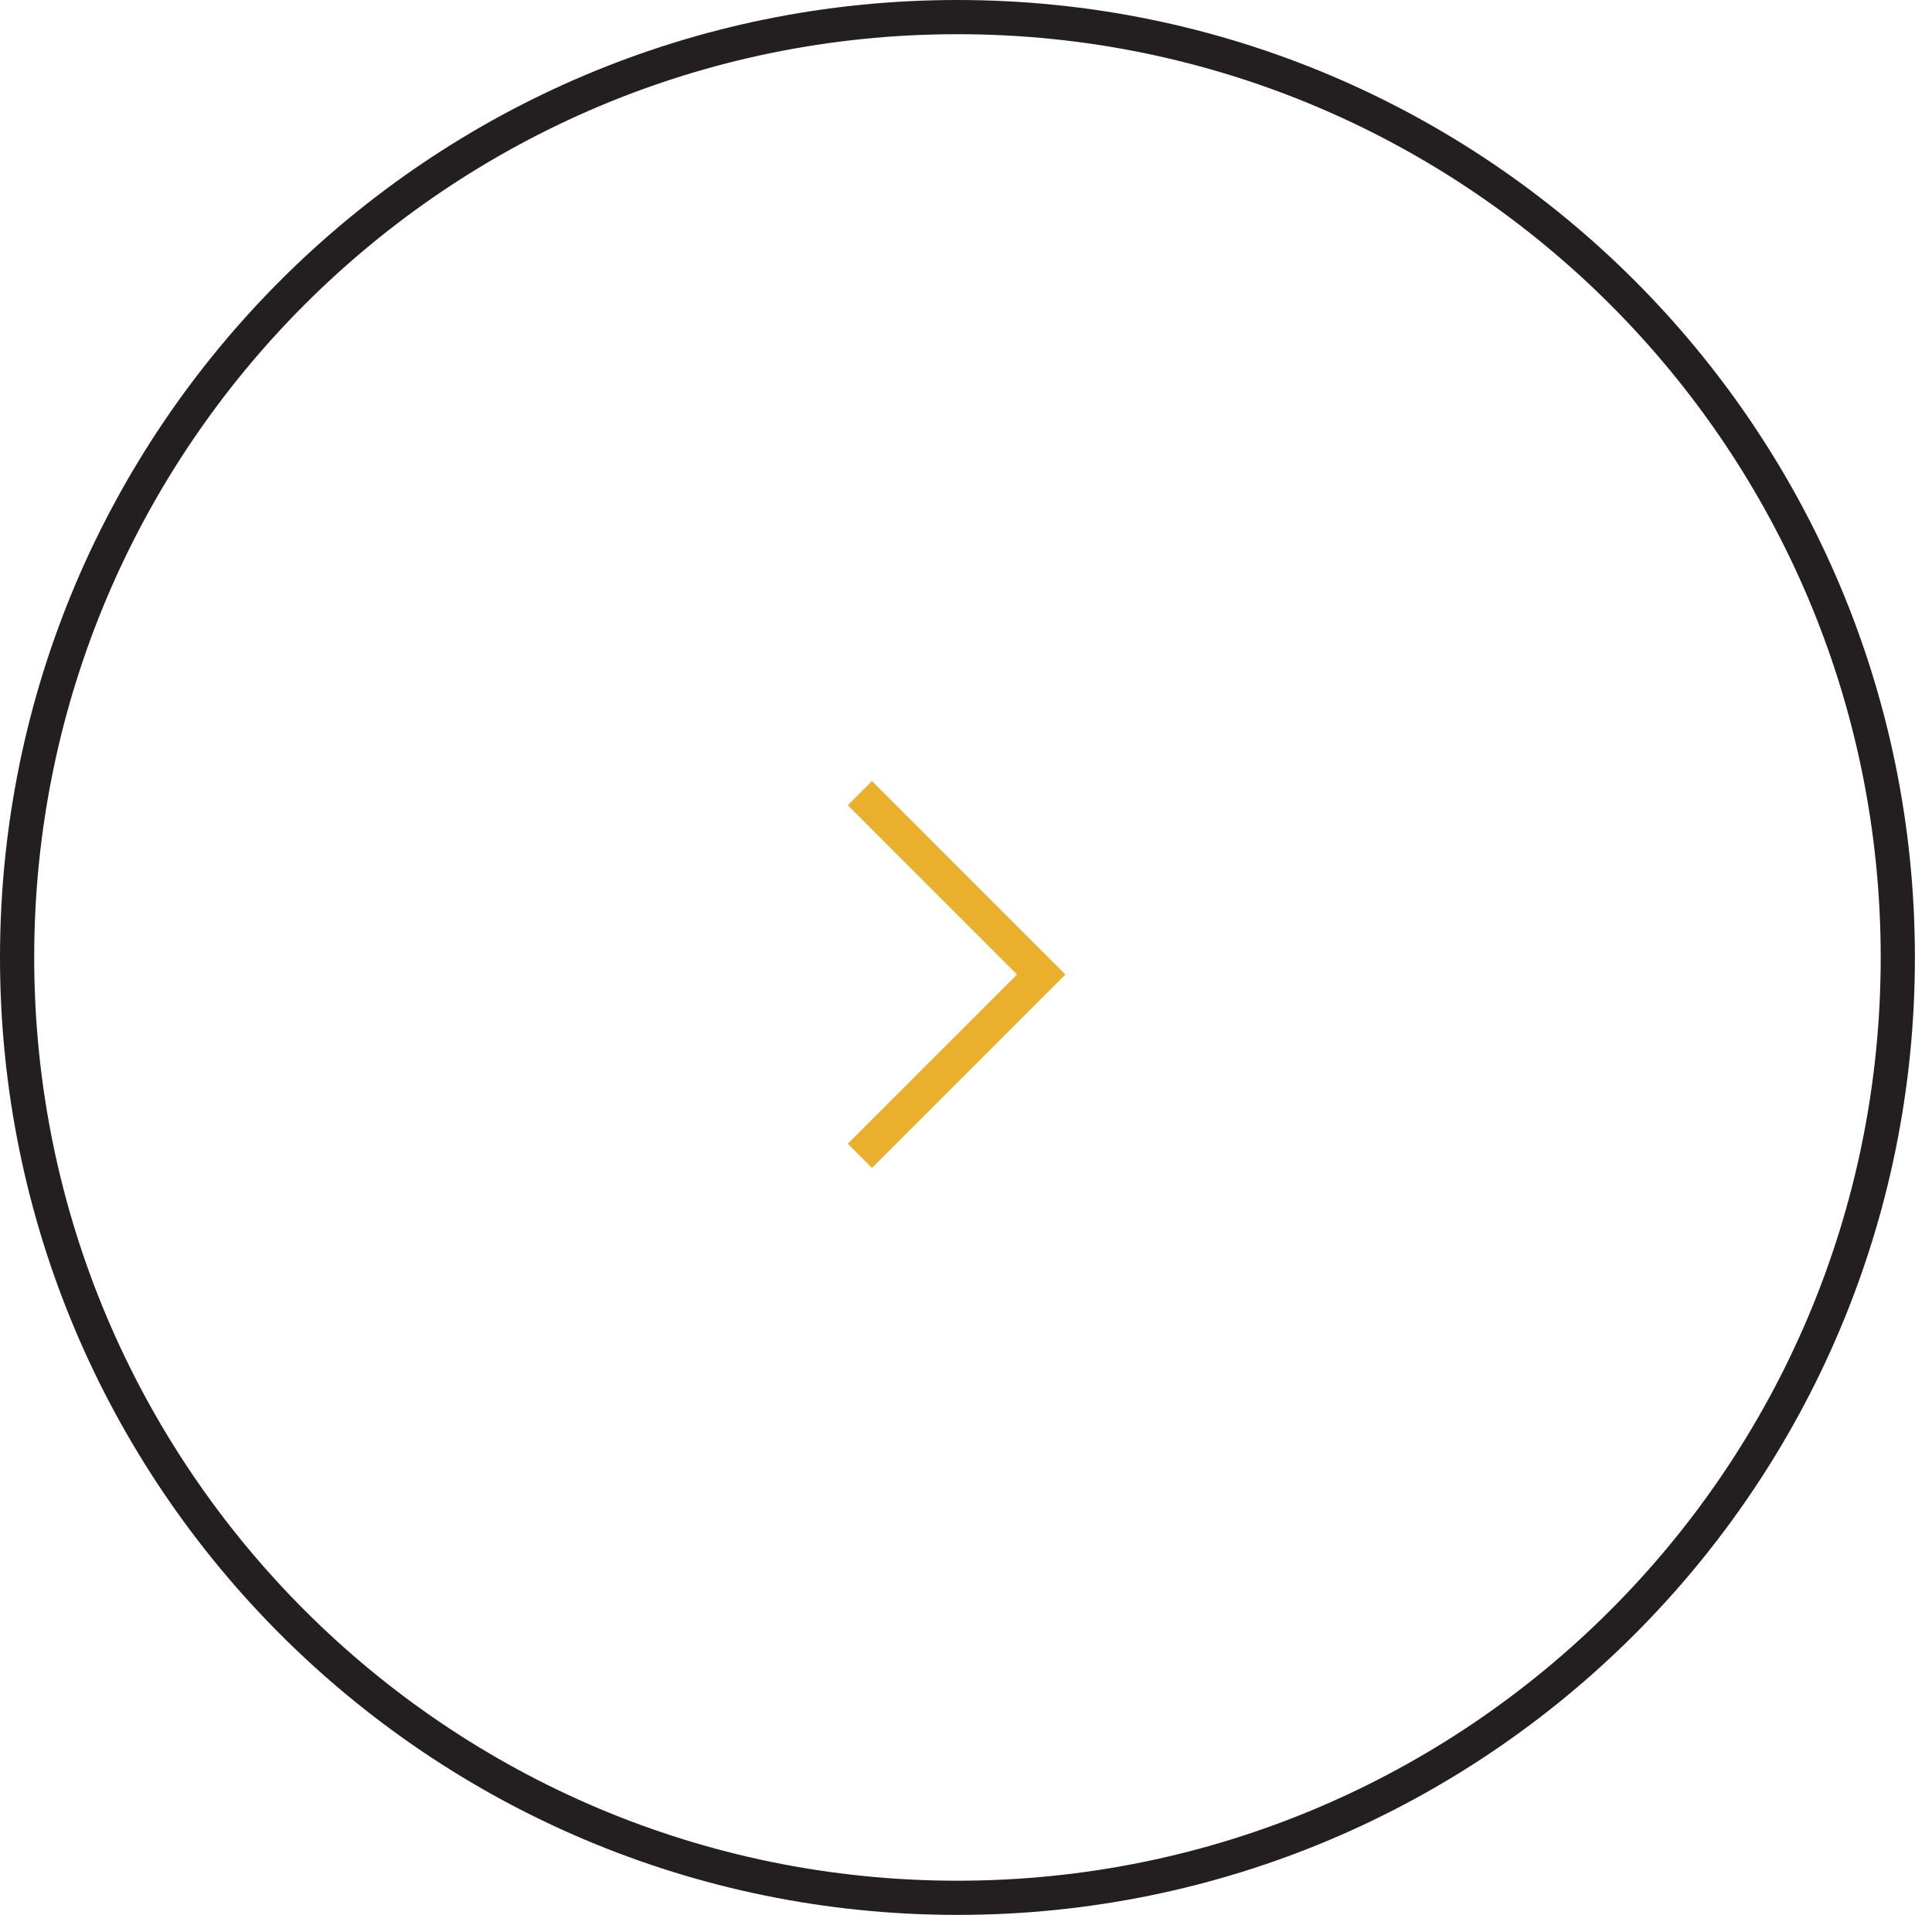 <svg 
 xmlns="http://www.w3.org/2000/svg"
 xmlns:xlink="http://www.w3.org/1999/xlink"
 width="56.5px" height="56.5px">
<path fill-rule="evenodd"  stroke="rgb(35, 31, 32)" stroke-width="1px" stroke-linecap="butt" stroke-linejoin="miter" fill="none"
 d="M28.000,0.500 C43.188,0.500 55.500,12.812 55.500,28.000 C55.500,43.188 43.188,55.500 28.000,55.500 C12.812,55.500 0.500,43.188 0.500,28.000 C0.500,12.812 12.812,0.500 28.000,0.500 Z"/>
<path fill-rule="evenodd"  fill="rgb(235, 175, 46)"
 d="M31.157,28.499 L25.500,34.155 L24.793,33.448 L29.742,28.499 L24.793,23.549 L25.500,22.842 L30.449,27.792 L30.450,27.791 L31.157,28.499 Z"/>
</svg>